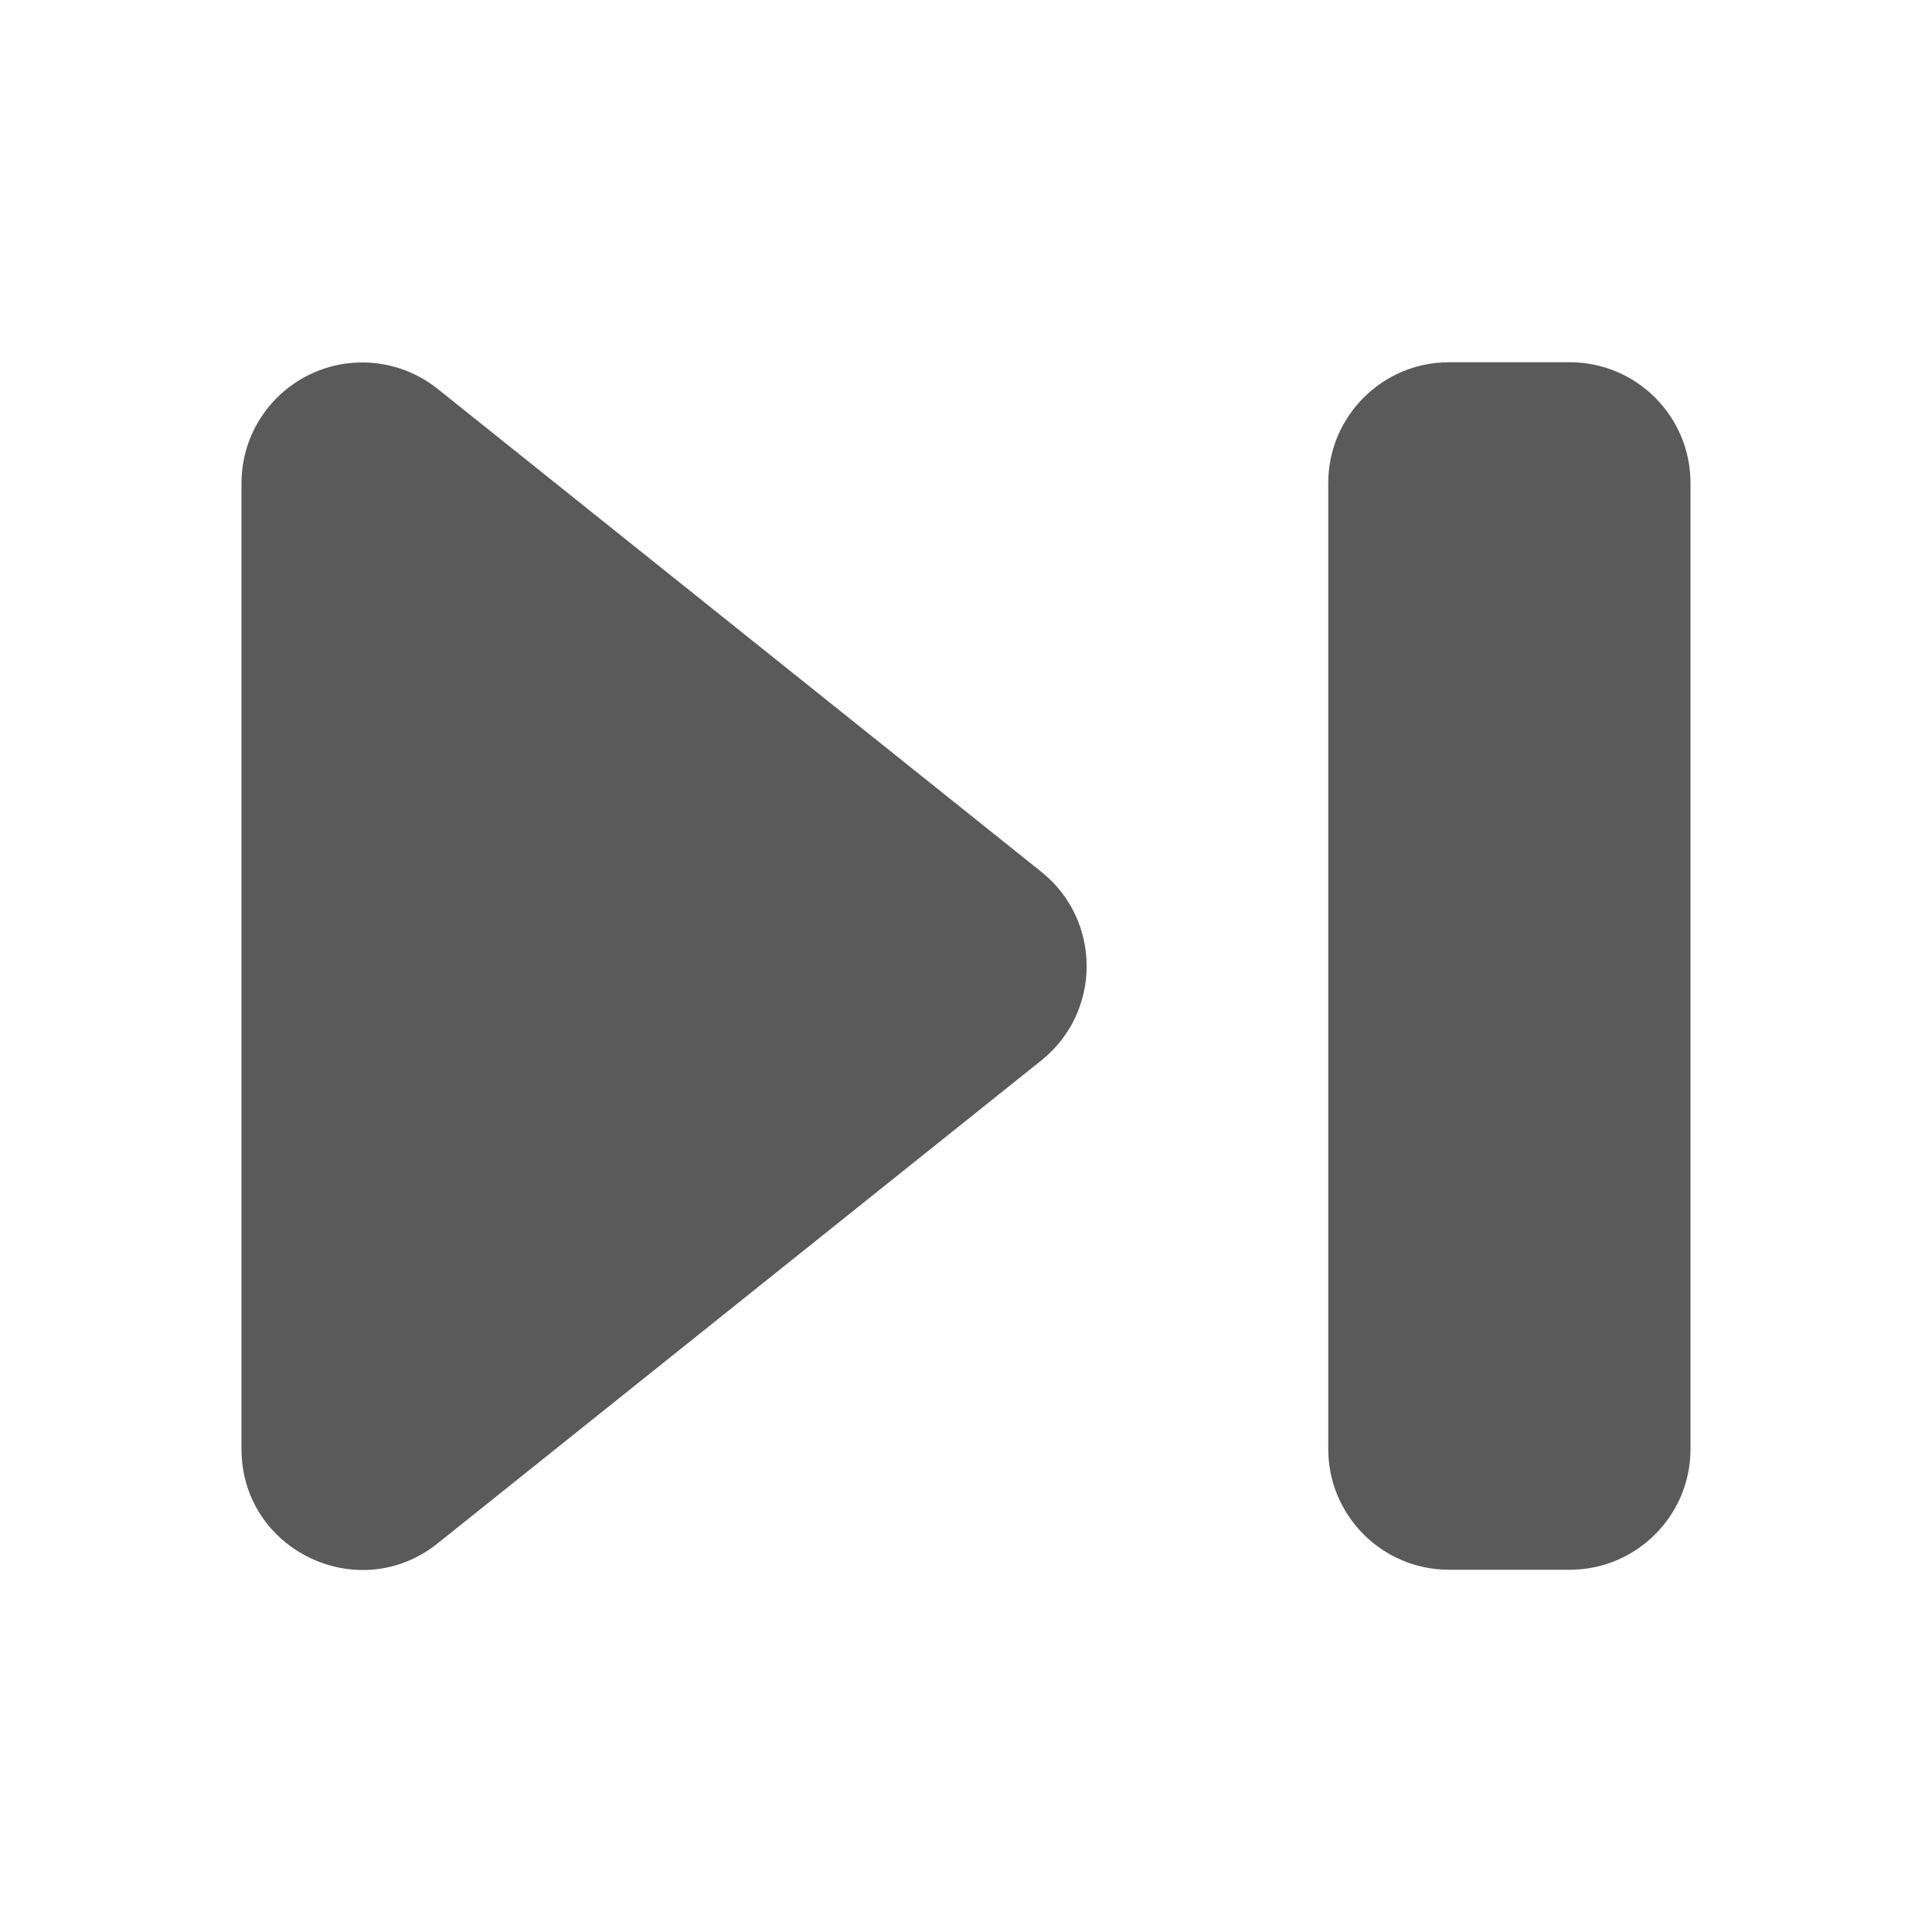 <svg xmlns="http://www.w3.org/2000/svg" width="16" height="16"><path fill="#5a5a5a" d="m 12,3 c -0.552,0 -1,0.448 -1,1 v 8 c 0,0.552 0.448,1 1,1 h 1 c 0.552,0 1,-0.448 1,-1 V 4 C 14,3.448 13.552,3 13,3 Z M 2.975,3.002 C 2.433,3.016 2.001,3.458 2,4 v 8 c -3.148e-4,0.839 0.97,1.305 1.625,0.781 l 5,-4 c 0.499,-0.4 0.499,-1.16 0,-1.56 l -5,-4 C 3.441,3.074 3.211,2.996 2.975,3.002 Z"/></svg>